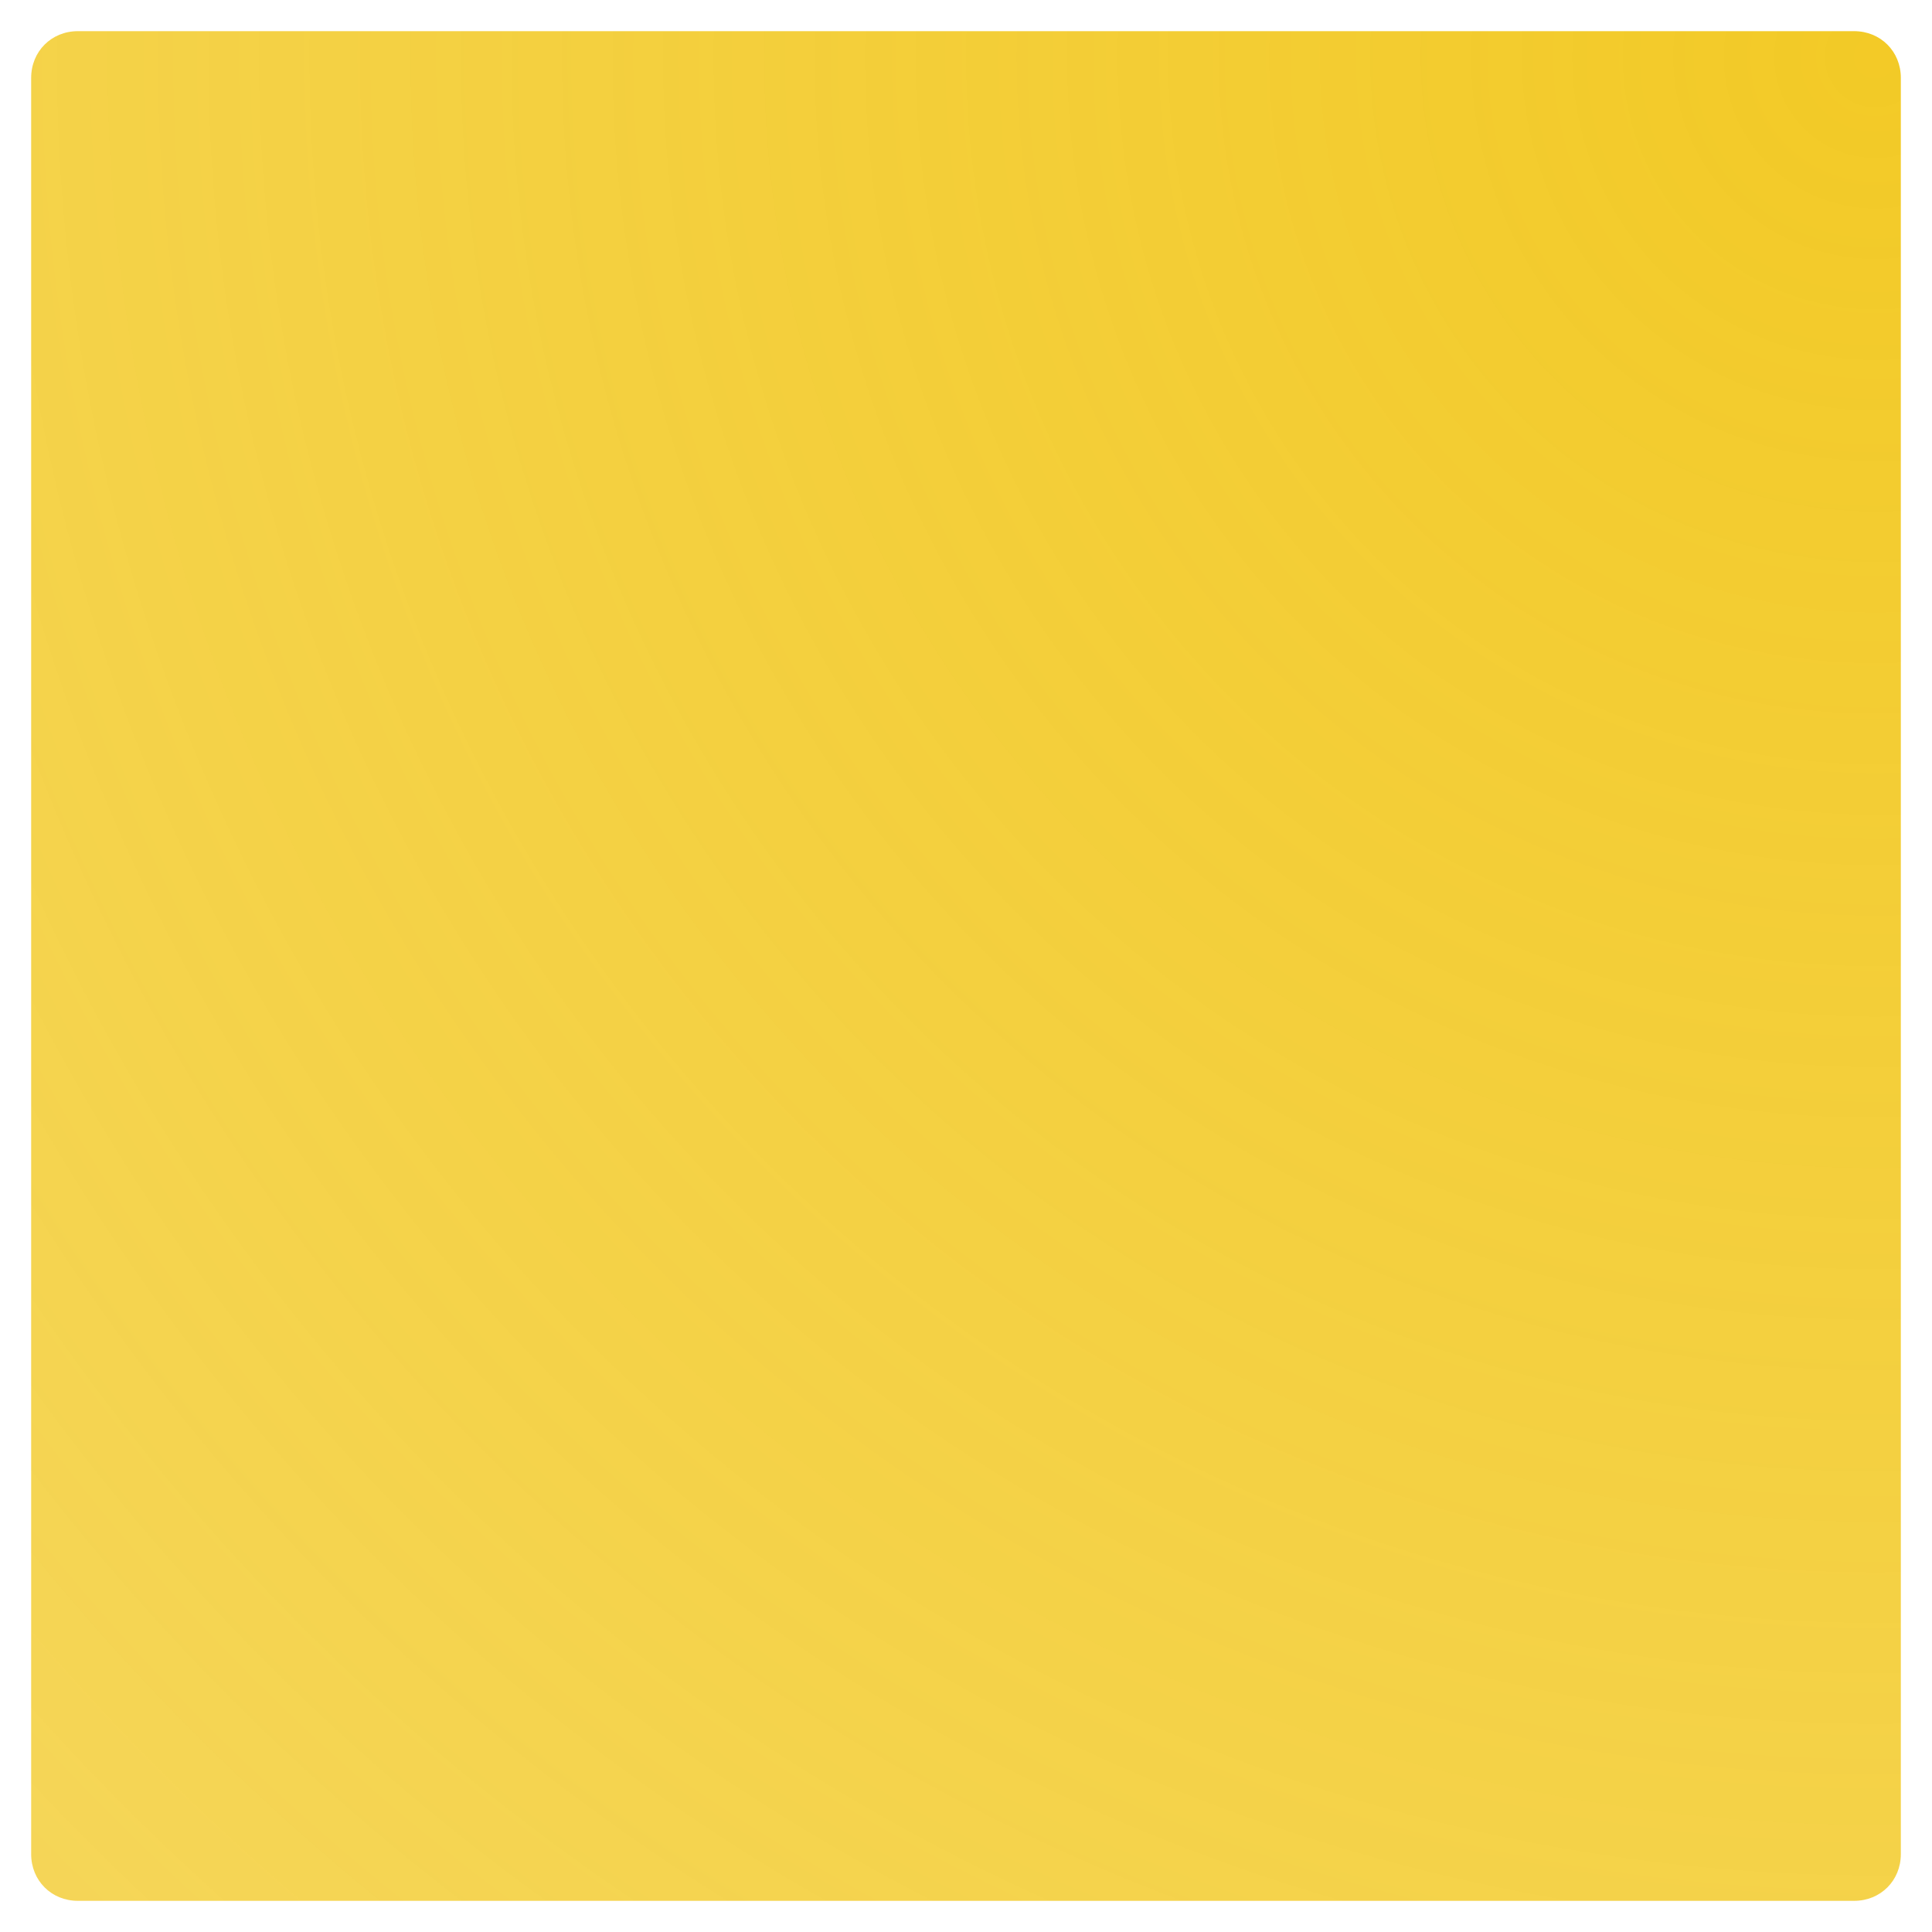 <?xml version="1.0" encoding="utf-8"?>
<!-- Generator: Adobe Illustrator 19.0.0, SVG Export Plug-In . SVG Version: 6.00 Build 0)  -->
<svg version="1.1" id="Capa_1" xmlns="http://www.w3.org/2000/svg" xmlns:xlink="http://www.w3.org/1999/xlink" x="0px" y="0px"
	 viewBox="0 0 124 124" style="enable-background:new 0 0 124 124;" xml:space="preserve">
<style type="text/css">
	.st0{display:none;fill:#22B573;}
	.st1{fill:url(#XMLID_4_);}
</style>
<rect id="XMLID_3_" class="st0" width="124" height="123.3"/>
<g id="XMLID_1_">
	<radialGradient id="XMLID_4_" cx="120.375" cy="3.639" r="165.36" gradientUnits="userSpaceOnUse">
		<stop  offset="0" style="stop-color:#F1C40F;stop-opacity:0.9"/>
		<stop  offset="1" style="stop-color:#F1C40F;stop-opacity:0.7"/>
	</radialGradient>
	<path id="XMLID_16_" class="st1" d="M119,122H5c-1.7,0-3-1.3-3-3V5c0-1.7,1.3-3,3-3h114c1.7,0,3,1.3,3,3v114
		C122,120.7,120.7,122,119,122z"/>
</g>
</svg>

